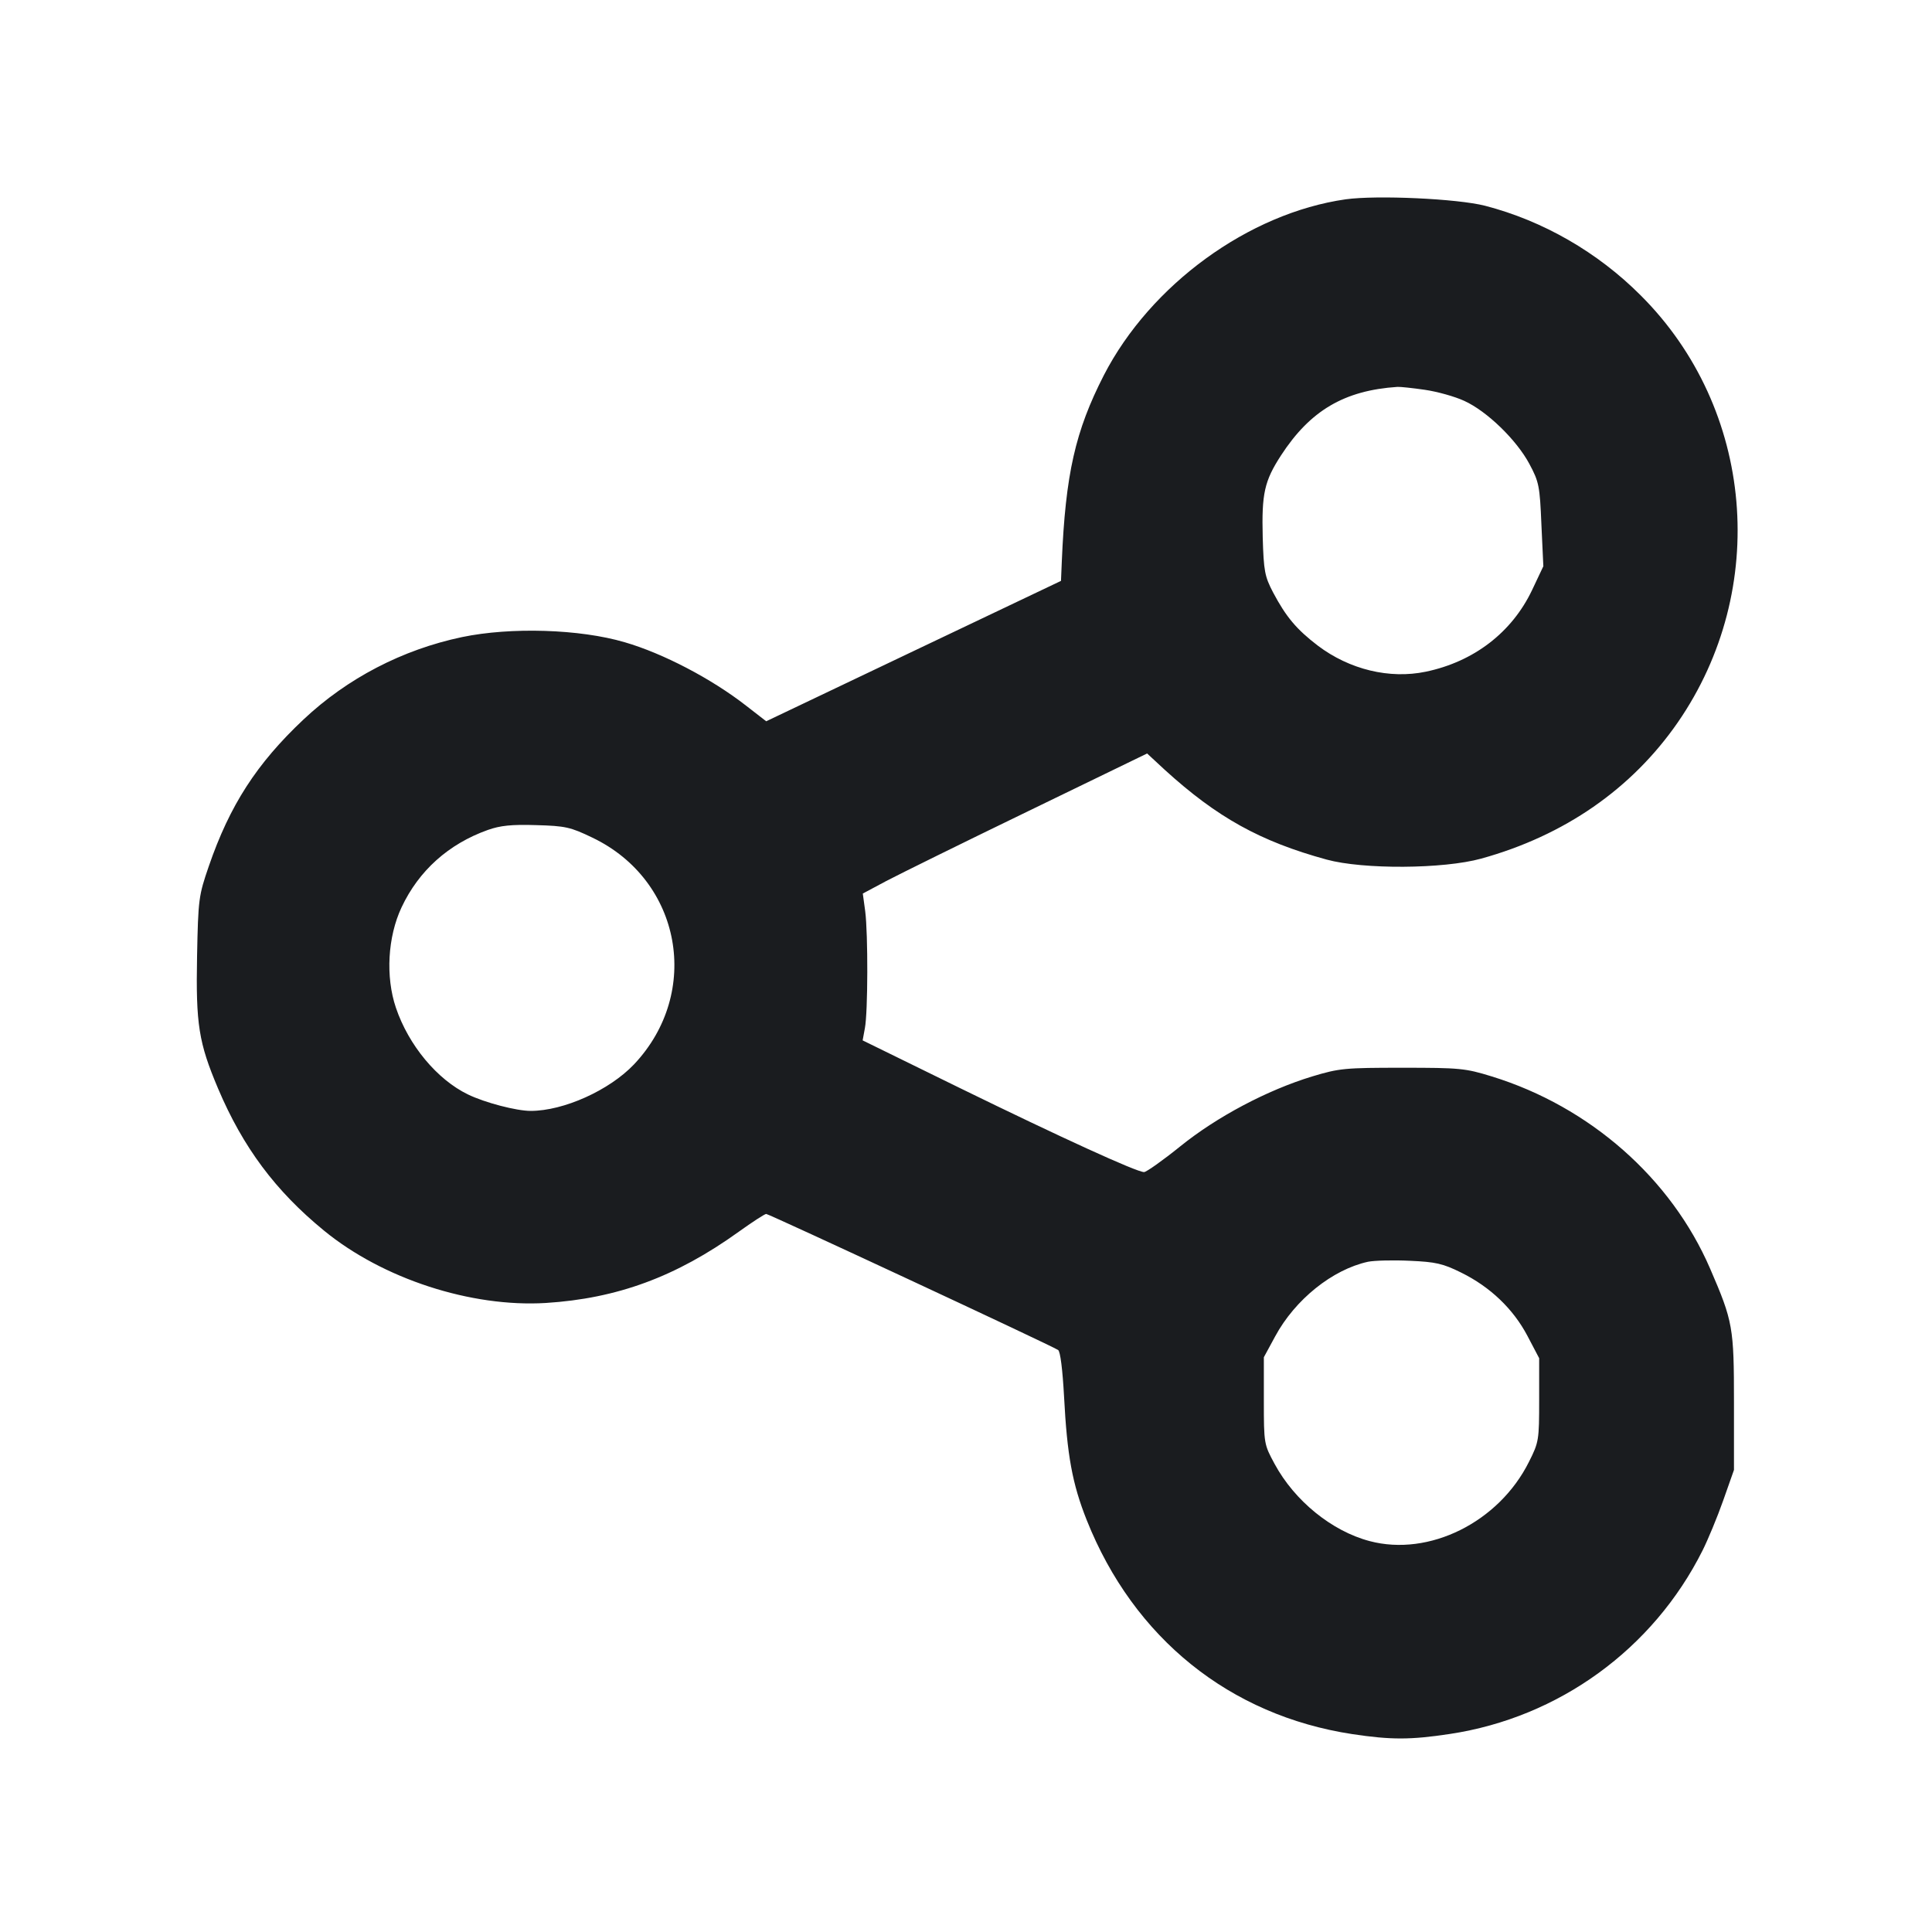 <svg width="12" height="12" viewBox="0 0 12 12" fill="none" xmlns="http://www.w3.org/2000/svg"><path d="M8.358 1.238 C 7.756 1.324,7.146 1.768,6.856 2.331 C 6.679 2.677,6.618 2.944,6.595 3.489 L 6.590 3.608 5.674 4.044 L 4.759 4.480 4.634 4.383 C 4.420 4.216,4.118 4.058,3.880 3.989 C 3.601 3.907,3.173 3.894,2.870 3.957 C 2.499 4.035,2.157 4.213,1.885 4.469 C 1.594 4.743,1.427 5.002,1.297 5.380 C 1.234 5.563,1.231 5.584,1.224 5.940 C 1.216 6.362,1.234 6.476,1.354 6.760 C 1.509 7.126,1.711 7.397,2.013 7.644 C 2.378 7.943,2.926 8.121,3.390 8.093 C 3.833 8.065,4.198 7.931,4.588 7.651 C 4.673 7.590,4.750 7.540,4.759 7.540 C 4.776 7.540,6.528 8.356,6.572 8.385 C 6.586 8.393,6.600 8.509,6.609 8.674 C 6.628 9.039,6.660 9.216,6.750 9.442 C 7.042 10.175,7.638 10.655,8.400 10.771 C 8.640 10.807,8.761 10.807,9.005 10.770 C 9.682 10.668,10.268 10.243,10.575 9.630 C 10.608 9.564,10.666 9.425,10.703 9.320 L 10.770 9.130 10.770 8.710 C 10.770 8.245,10.764 8.208,10.622 7.880 C 10.380 7.319,9.875 6.874,9.266 6.686 C 9.101 6.635,9.067 6.632,8.710 6.632 C 8.353 6.632,8.319 6.635,8.150 6.686 C 7.871 6.771,7.559 6.936,7.331 7.120 C 7.222 7.208,7.120 7.280,7.106 7.280 C 7.060 7.280,6.592 7.066,5.964 6.759 L 5.358 6.462 5.372 6.386 C 5.391 6.287,5.392 5.801,5.374 5.660 L 5.359 5.550 5.505 5.472 C 5.585 5.430,5.982 5.234,6.387 5.038 L 7.125 4.680 7.234 4.781 C 7.559 5.077,7.827 5.226,8.240 5.339 C 8.467 5.401,8.965 5.398,9.200 5.333 C 9.717 5.190,10.135 4.900,10.421 4.487 C 10.993 3.659,10.896 2.538,10.191 1.835 C 9.923 1.566,9.583 1.371,9.224 1.278 C 9.052 1.234,8.552 1.211,8.358 1.238 M8.849 2.421 C 8.926 2.432,9.037 2.463,9.095 2.490 C 9.236 2.554,9.420 2.733,9.499 2.881 C 9.559 2.993,9.564 3.018,9.574 3.259 L 9.586 3.517 9.516 3.665 C 9.391 3.928,9.154 4.110,8.856 4.172 C 8.631 4.219,8.382 4.159,8.185 4.010 C 8.053 3.909,7.988 3.832,7.907 3.679 C 7.856 3.581,7.849 3.548,7.843 3.338 C 7.836 3.066,7.853 2.988,7.957 2.828 C 8.138 2.550,8.349 2.425,8.680 2.403 C 8.697 2.402,8.773 2.410,8.849 2.421 M3.680 5.203 C 4.233 5.468,4.360 6.164,3.938 6.611 C 3.785 6.772,3.501 6.900,3.296 6.900 C 3.208 6.900,3.012 6.849,2.907 6.798 C 2.716 6.706,2.538 6.493,2.459 6.259 C 2.394 6.067,2.408 5.819,2.494 5.636 C 2.601 5.408,2.786 5.242,3.030 5.155 C 3.106 5.128,3.177 5.120,3.330 5.125 C 3.512 5.130,3.543 5.137,3.680 5.203 M9.075 7.904 C 9.256 7.993,9.399 8.130,9.487 8.297 L 9.560 8.436 9.560 8.695 C 9.560 8.945,9.558 8.958,9.497 9.079 C 9.310 9.455,8.876 9.670,8.507 9.572 C 8.272 9.510,8.041 9.322,7.917 9.093 C 7.851 8.971,7.850 8.968,7.850 8.700 L 7.850 8.430 7.920 8.301 C 8.044 8.071,8.277 7.885,8.497 7.837 C 8.537 7.829,8.654 7.826,8.757 7.831 C 8.917 7.838,8.962 7.848,9.075 7.904 " fill="#1A1C1F" stroke="none" fill-rule="evenodd"></path></svg>